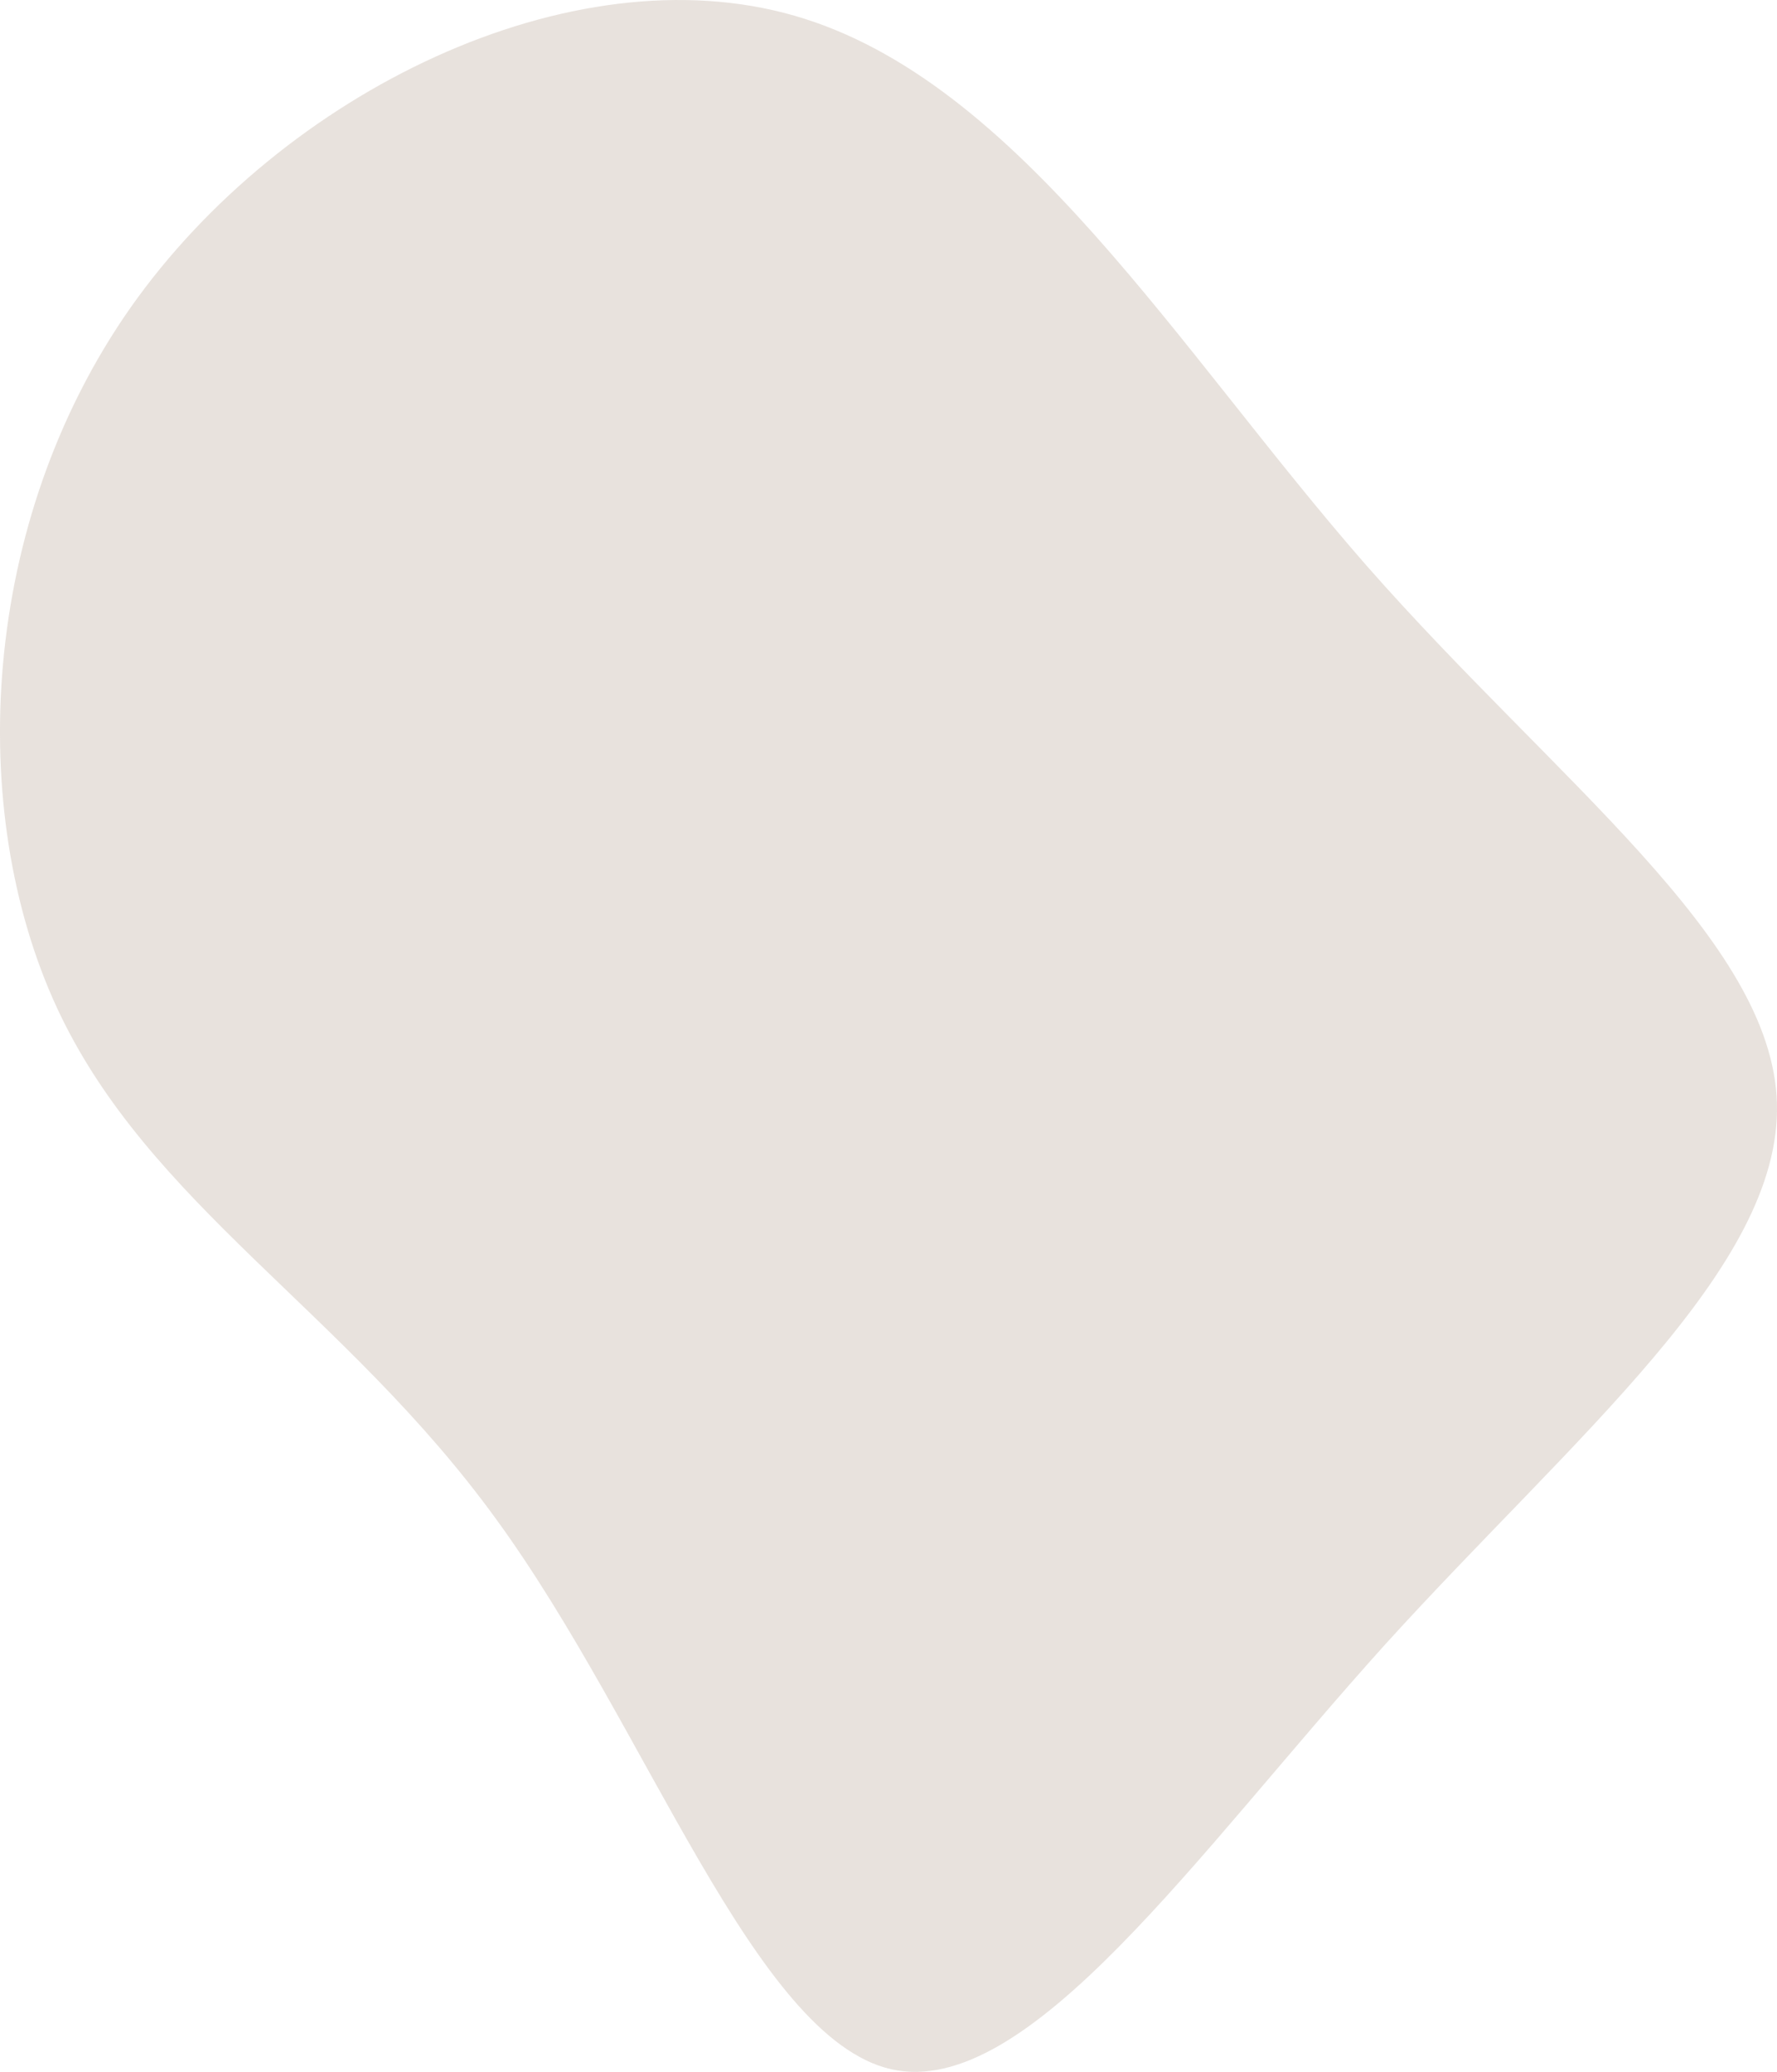 <svg xmlns="http://www.w3.org/2000/svg" width="328.835" height="383.265" viewBox="0 0 328.835 383.265">
  <g id="Group_12" data-name="Group 12" transform="translate(174.129 222.599)">
    <path id="Path_8" data-name="Path 8" d="M78.7-118.025C113.593-78.3,153.871-48.8,154.693-18.473c.822,30.414-37.629,61.649-72.518,100.1-34.8,38.542-66.033,84.3-91.423,78.546-25.39-5.845-45.027-63.293-73.066-101.744C-110.261,19.887-146.7.25-163.6-36.191c-16.9-36.533-14.248-89.871,13.7-129.6,28.039-39.729,81.377-65.85,122.842-53.886S43.907-157.754,78.7-118.025Z" transform="translate(0 0)" fill="rgba(179,159,142,0.3)"/>
  </g>
</svg>

